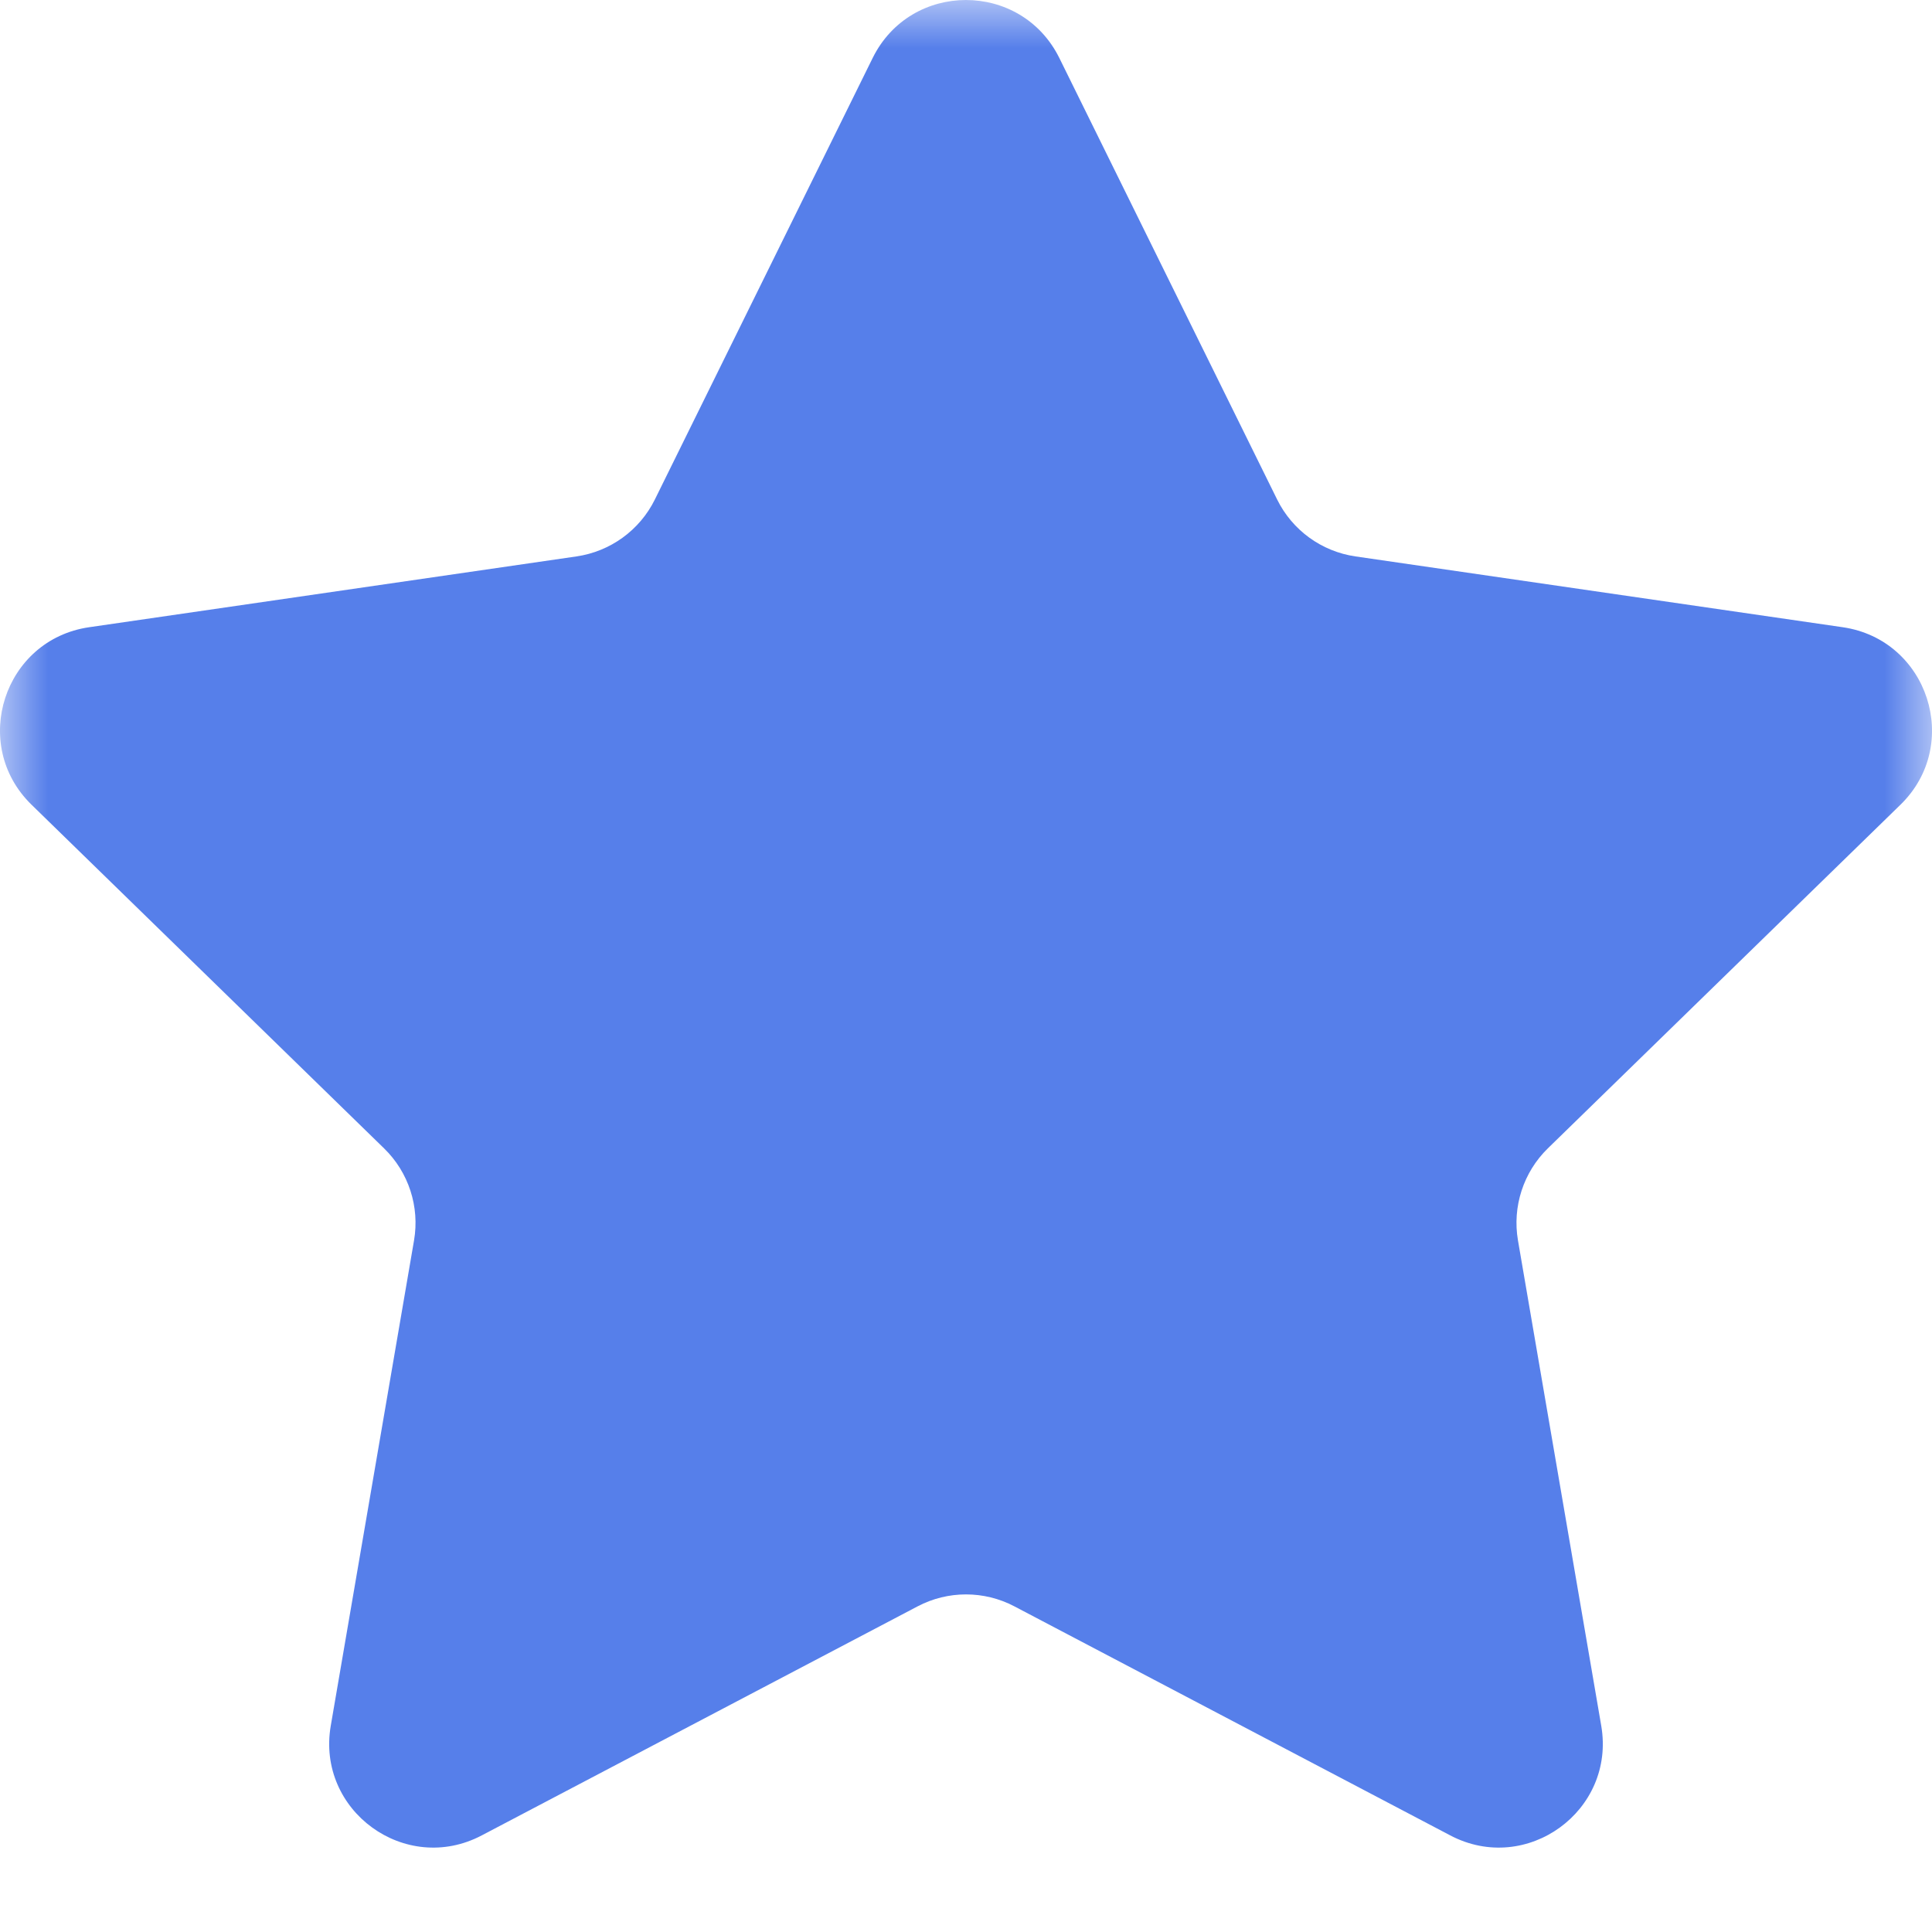 <svg width="20" height="20" viewBox="0 0 20 20" fill="none" xmlns="http://www.w3.org/2000/svg">
<mask id="mask0" mask-type="alpha" maskUnits="userSpaceOnUse" x="0" y="0" width="20" height="20">
<rect width="20" height="20" fill="#C4C4C4"/>
</mask>
<g mask="url(#mask0)">
<path d="M10.966 0.6L13.221 5.171C13.378 5.489 13.681 5.709 14.032 5.76L19.076 6.493C19.96 6.622 20.313 7.707 19.674 8.33L16.023 11.888C15.77 12.135 15.654 12.492 15.714 12.841L16.576 17.865C16.727 18.745 15.803 19.416 15.013 19L10.501 16.629C10.188 16.464 9.812 16.464 9.499 16.629L4.987 19C4.197 19.416 3.273 18.745 3.424 17.865L4.286 12.841C4.346 12.492 4.23 12.135 3.976 11.888L0.326 8.33C-0.313 7.707 0.04 6.621 0.923 6.493L5.968 5.76C6.318 5.709 6.622 5.489 6.779 5.171L9.034 0.6C9.429 -0.2 10.57 -0.2 10.966 0.6Z" fill="#567FEA"/>
</g>
</svg>
